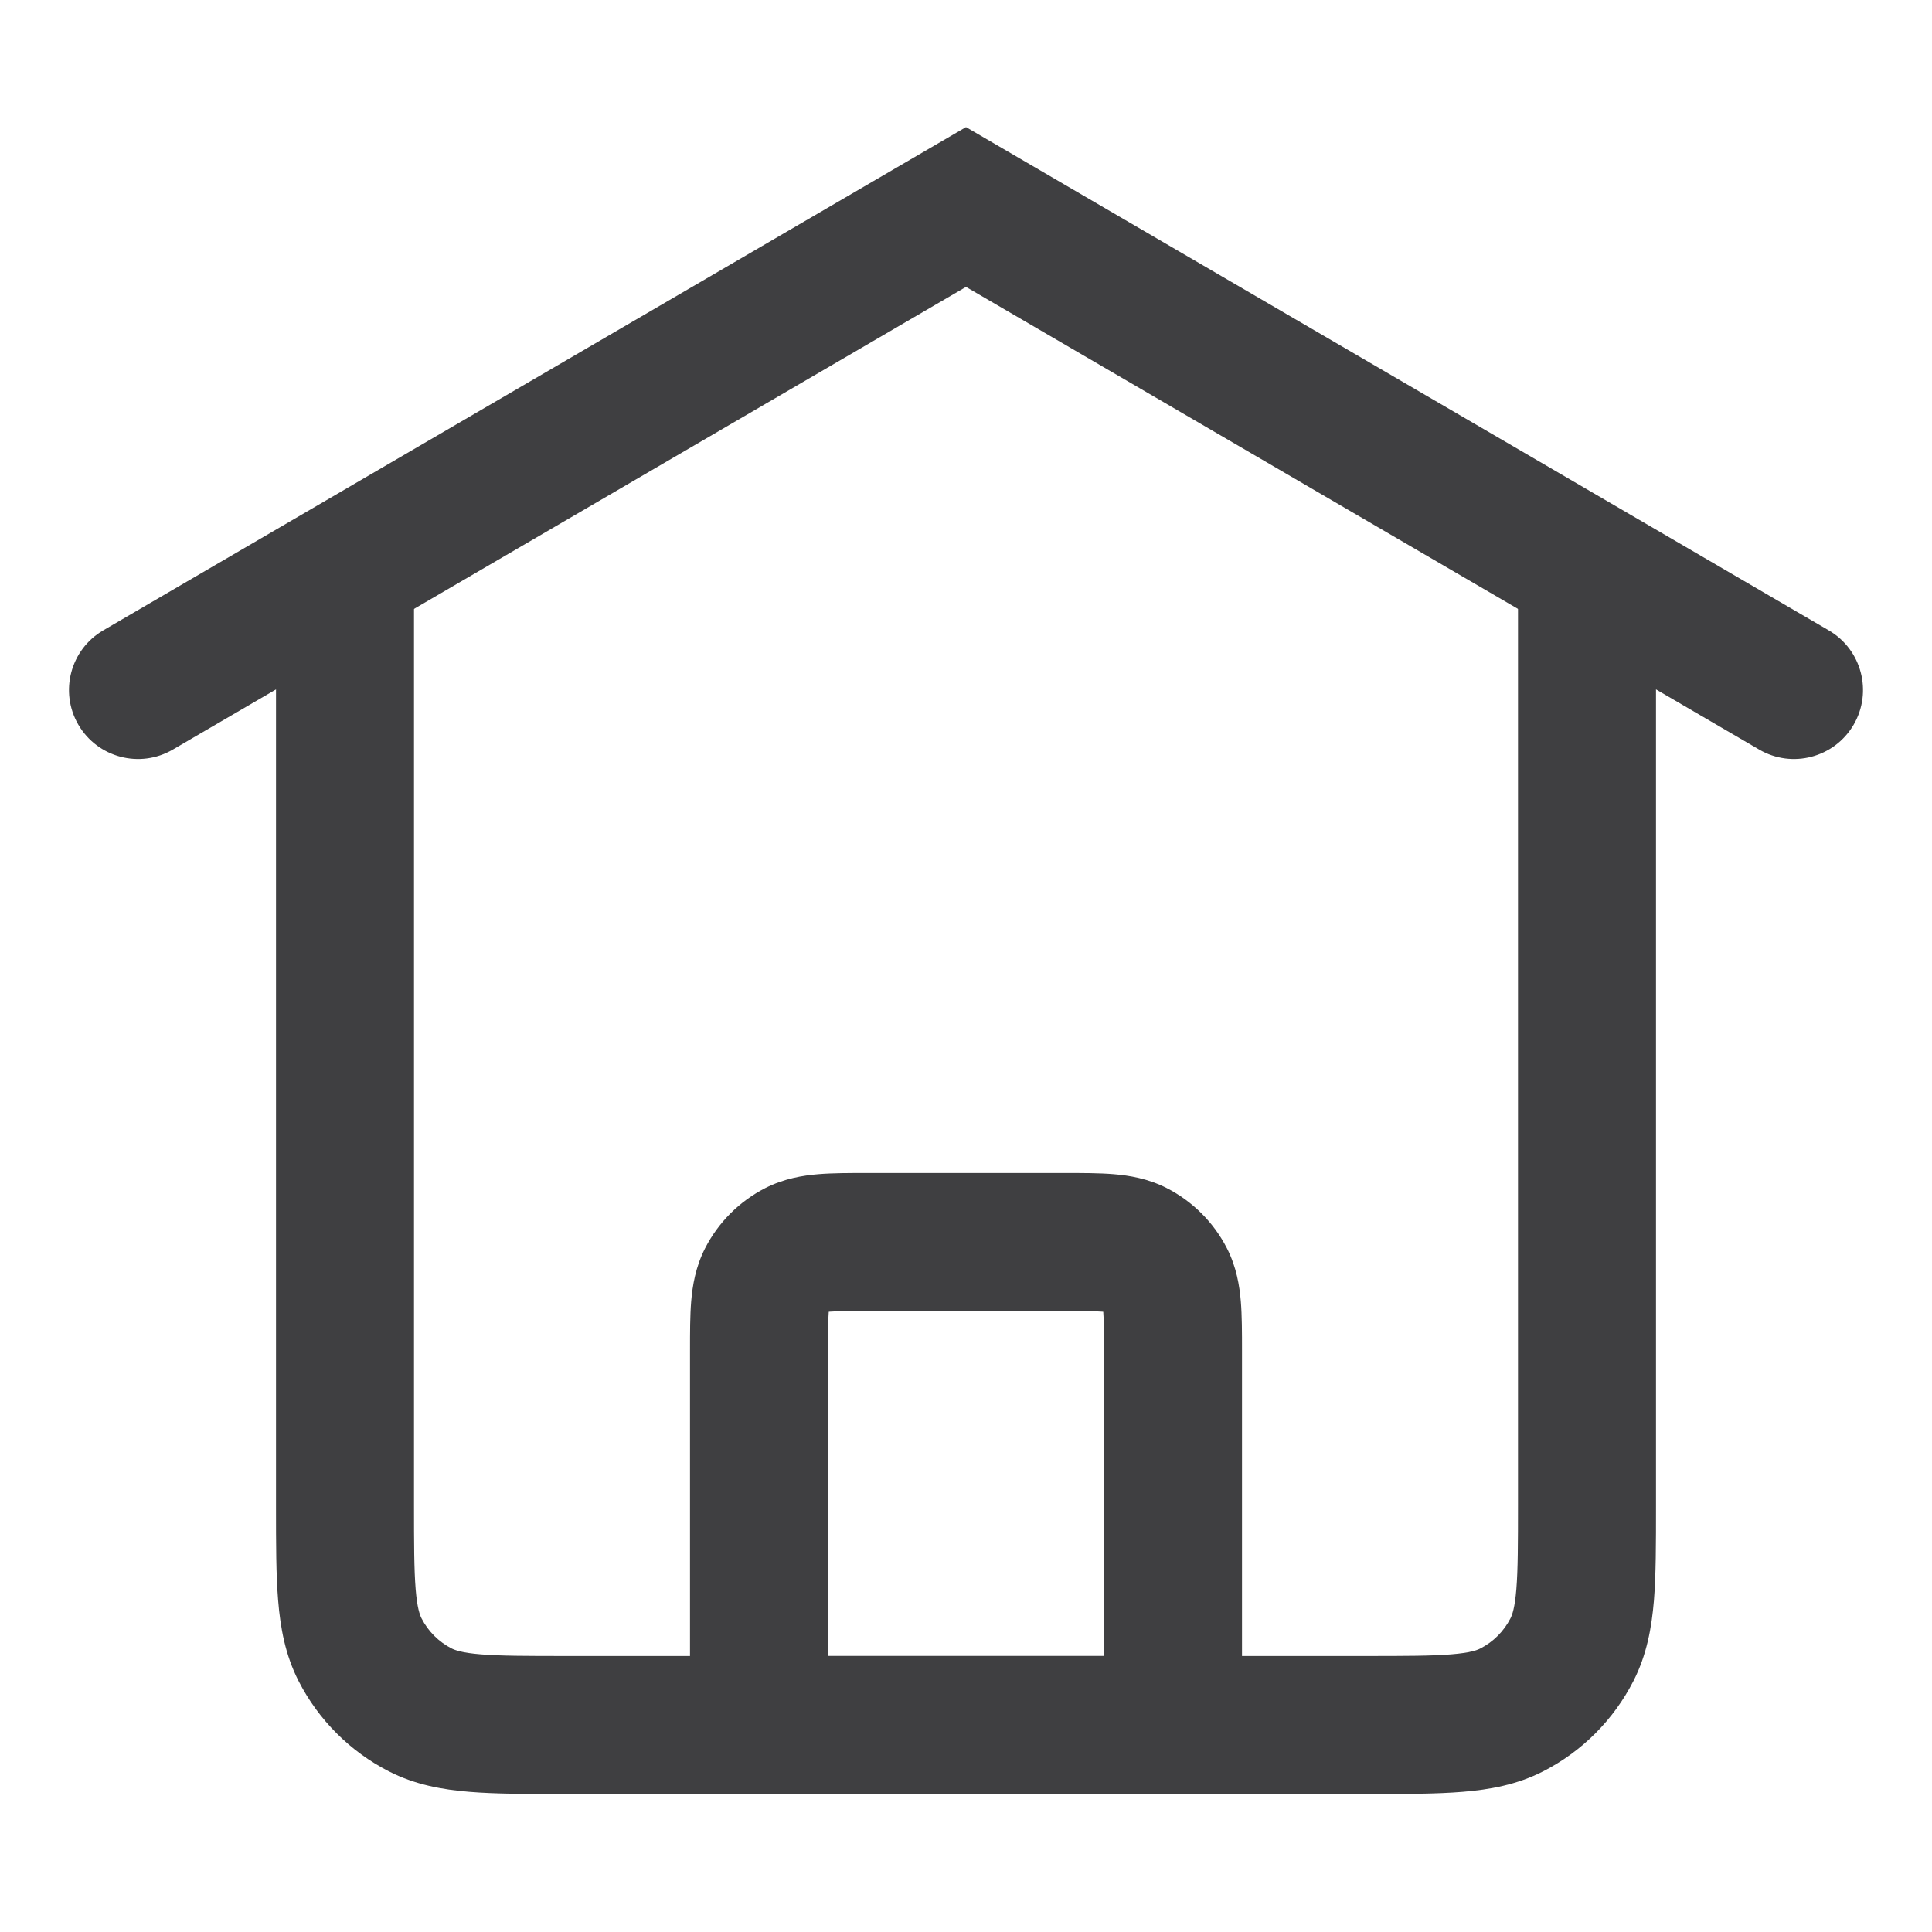 <svg width="28" height="28" viewBox="0 0 28 28" fill="none" xmlns="http://www.w3.org/2000/svg">
<path fill-rule="evenodd" clip-rule="evenodd" d="M6 8V21.8C6 22.377 6.001 22.749 6.024 23.032C6.046 23.304 6.084 23.404 6.109 23.454C6.205 23.642 6.358 23.795 6.546 23.891C6.595 23.916 6.696 23.954 6.968 23.976C7.251 23.999 7.623 24 8.2 24H19.8C20.377 24 20.749 23.999 21.032 23.976C21.304 23.954 21.405 23.916 21.454 23.891C21.642 23.795 21.795 23.642 21.891 23.454C21.916 23.404 21.954 23.304 21.976 23.032C21.999 22.749 22 22.377 22 21.8V8H24V21.839C24 22.366 24 22.82 23.97 23.195C23.937 23.59 23.866 23.984 23.673 24.362C23.385 24.926 22.927 25.385 22.362 25.673C21.984 25.866 21.59 25.937 21.195 25.969C20.82 26 20.366 26 19.839 26H8.161C7.634 26 7.18 26 6.805 25.969C6.41 25.937 6.016 25.866 5.638 25.673C5.074 25.385 4.615 24.926 4.327 24.362C4.134 23.984 4.063 23.59 4.031 23.195C4 22.82 4 22.366 4 21.838L4 8H6Z" fill="#3F3F41"/>
<path fill-rule="evenodd" clip-rule="evenodd" d="M12.568 17C12.579 17 12.589 17 12.6 17H15.4C15.411 17 15.421 17 15.432 17C15.684 17 15.93 17 16.138 17.017C16.367 17.036 16.637 17.08 16.908 17.218C17.284 17.41 17.59 17.716 17.782 18.092C17.92 18.363 17.964 18.633 17.983 18.862C18 19.07 18 19.316 18 19.568C18 19.579 18 19.589 18 19.6V26H10V19.6C10 19.589 10 19.579 10 19.568C10 19.316 10 19.07 10.017 18.862C10.036 18.633 10.08 18.363 10.218 18.092C10.41 17.716 10.716 17.41 11.092 17.218C11.364 17.08 11.633 17.036 11.862 17.017C12.07 17 12.316 17 12.568 17ZM12.011 19.011C12.011 19.016 12.011 19.02 12.01 19.025C12.001 19.141 12 19.303 12 19.6V24H16V19.6C16 19.303 15.999 19.141 15.99 19.025C15.989 19.02 15.989 19.016 15.989 19.011C15.984 19.011 15.98 19.011 15.975 19.01C15.859 19.001 15.697 19 15.4 19H12.6C12.303 19 12.141 19.001 12.025 19.01C12.02 19.011 12.016 19.011 12.011 19.011Z" fill="#3F3F41"/>
<path fill-rule="evenodd" clip-rule="evenodd" d="M1.136 10.504C1.415 10.981 2.027 11.142 2.504 10.864L14 4.158L25.496 10.864C25.973 11.142 26.585 10.981 26.864 10.504C27.142 10.027 26.981 9.414 26.504 9.136L14 1.842L1.496 9.136C1.019 9.414 0.858 10.027 1.136 10.504Z" fill="#3F3F41"/>
</svg>
